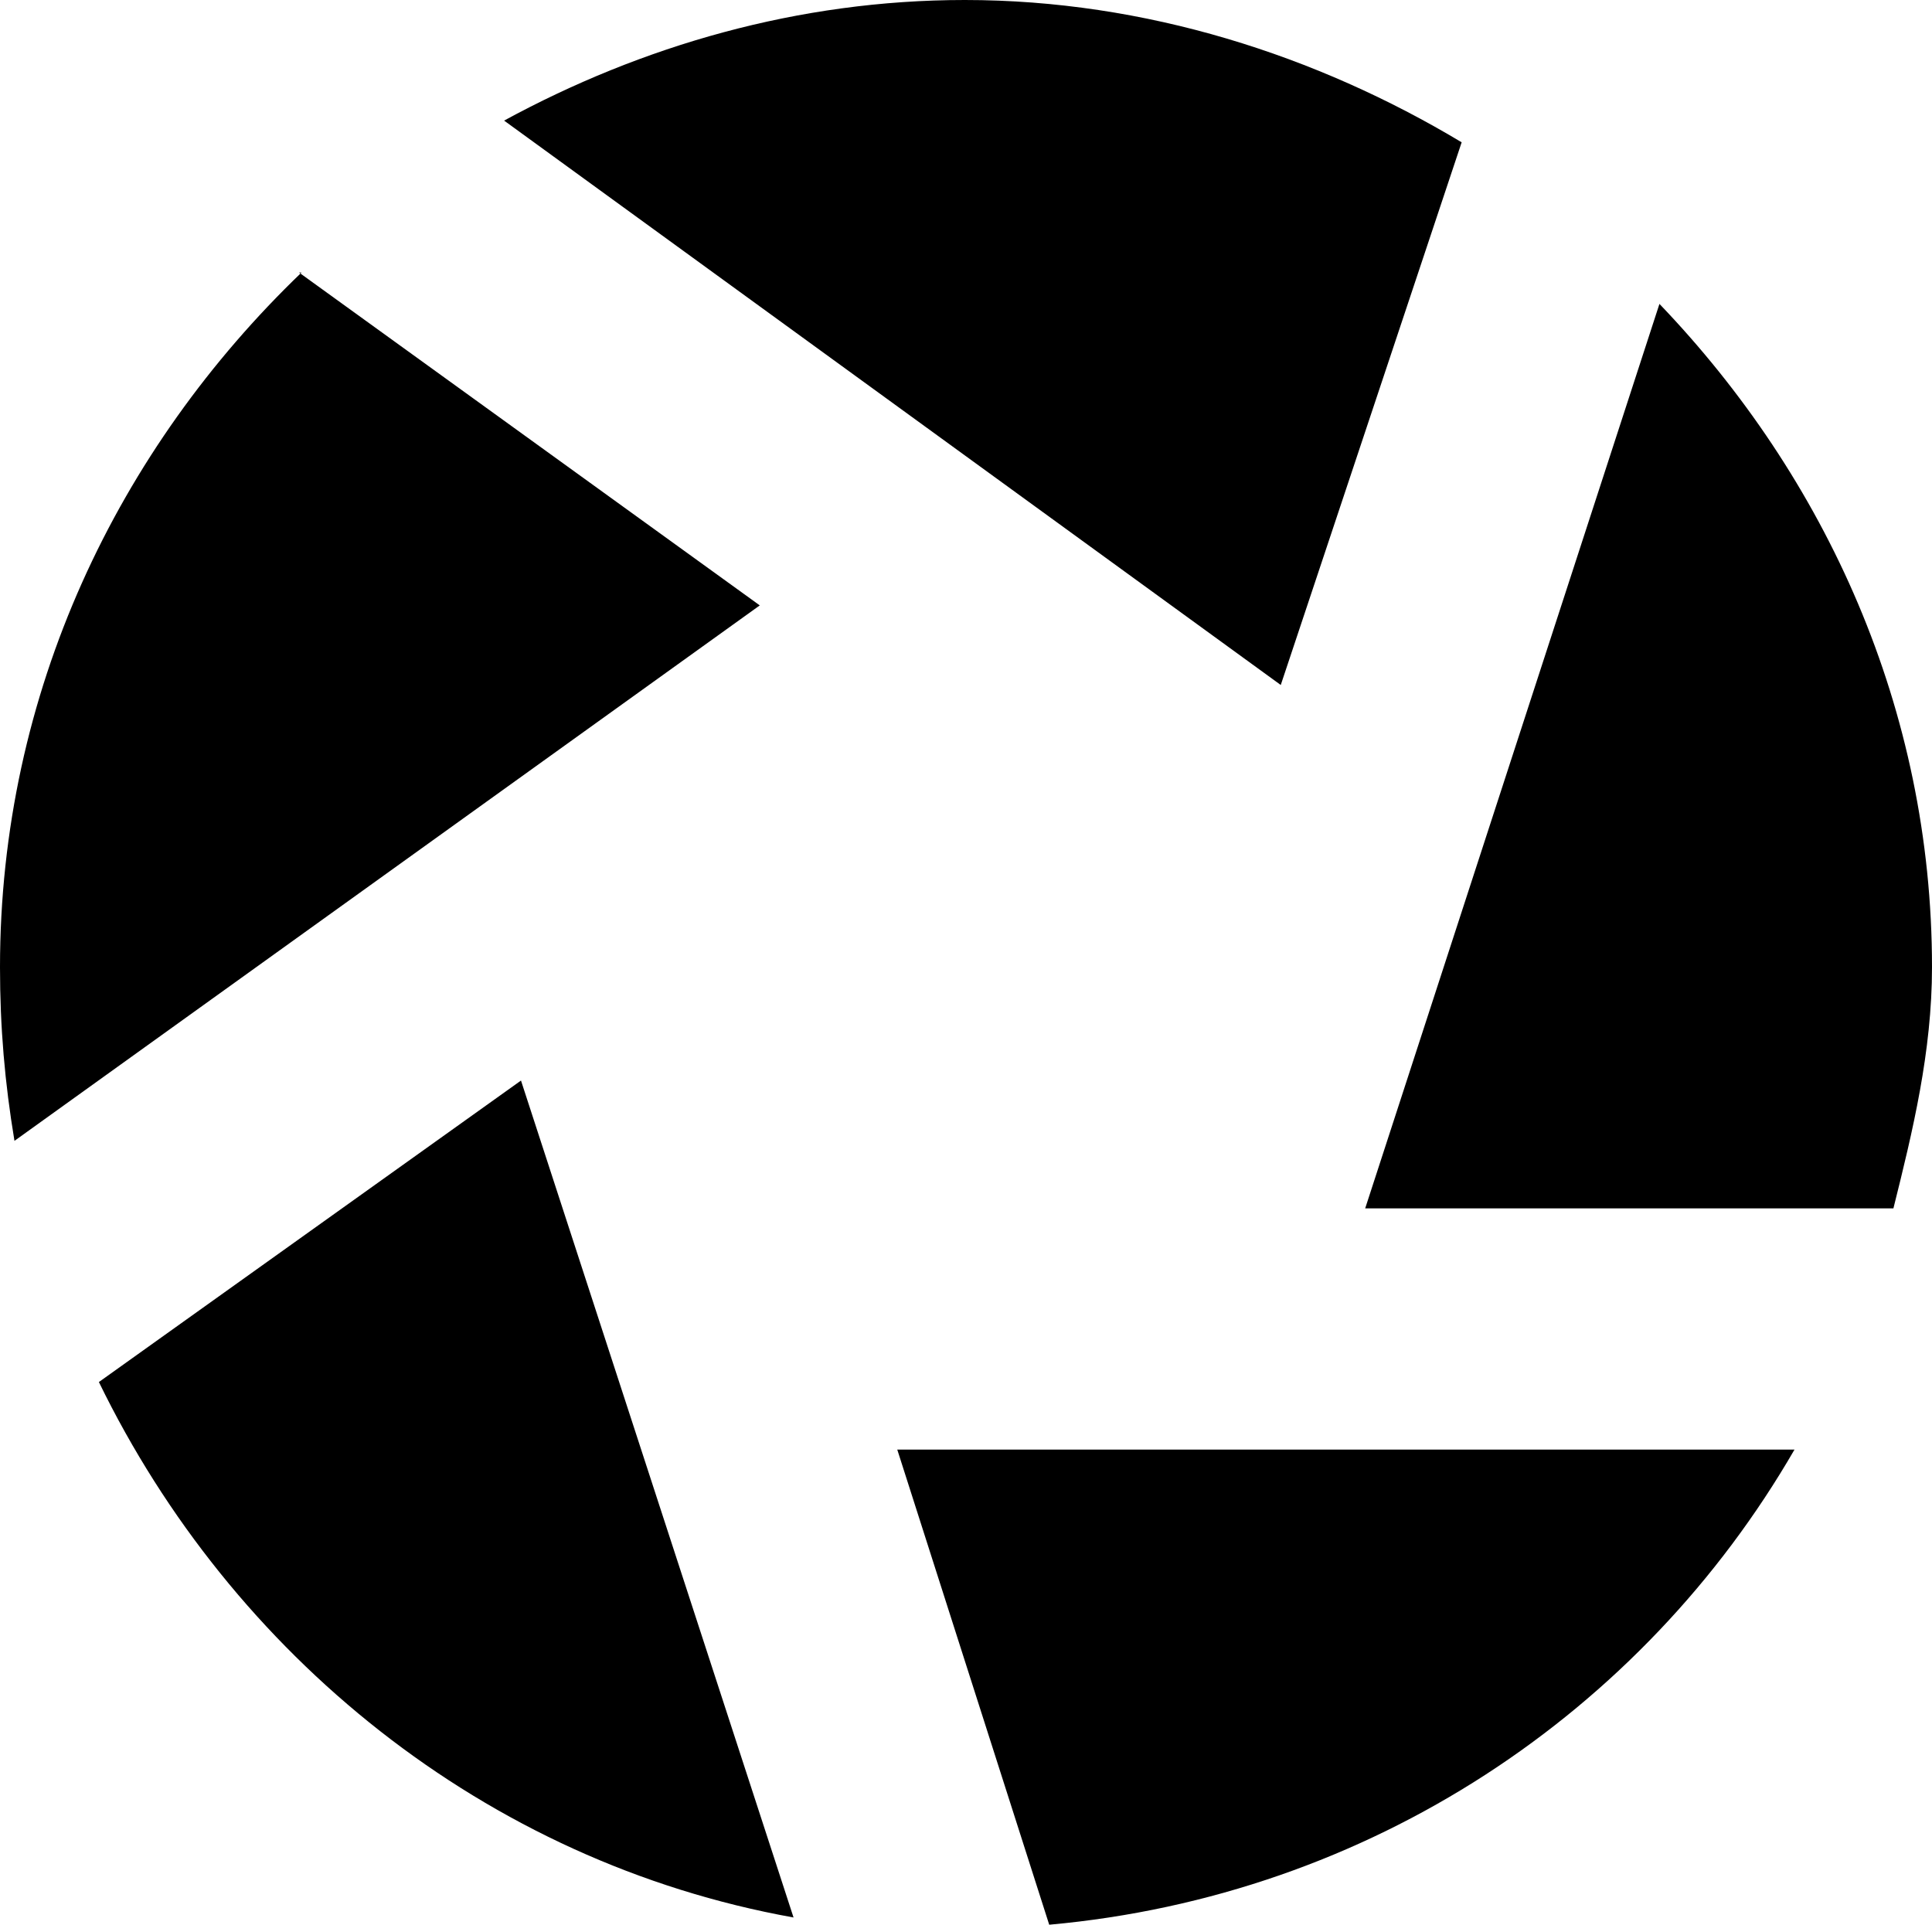 <svg xmlns="http://www.w3.org/2000/svg" viewBox="0 0 8.01 7.98"><path d="M4 0c-.69 0-1.34.19-1.91.5l3.22 2.34.75-2.25C5.46.23 4.75 0 4 0zM1.25 1.13C.49 1.86 0 2.87 0 4.01c0 .25.02.48.06.72l3.09-2.22-1.91-1.38zm5.63.13L5.66 5.01h2.19c.08-.32.16-.65.16-1 0-1.07-.44-2.03-1.13-2.75zM2.16 4.48L.41 5.73c.55 1.13 1.6 1.99 2.88 2.22L2.16 4.48zm1.56 1.53l.63 1.97c1.33-.12 2.46-.88 3.09-1.97H3.72z"/></svg>